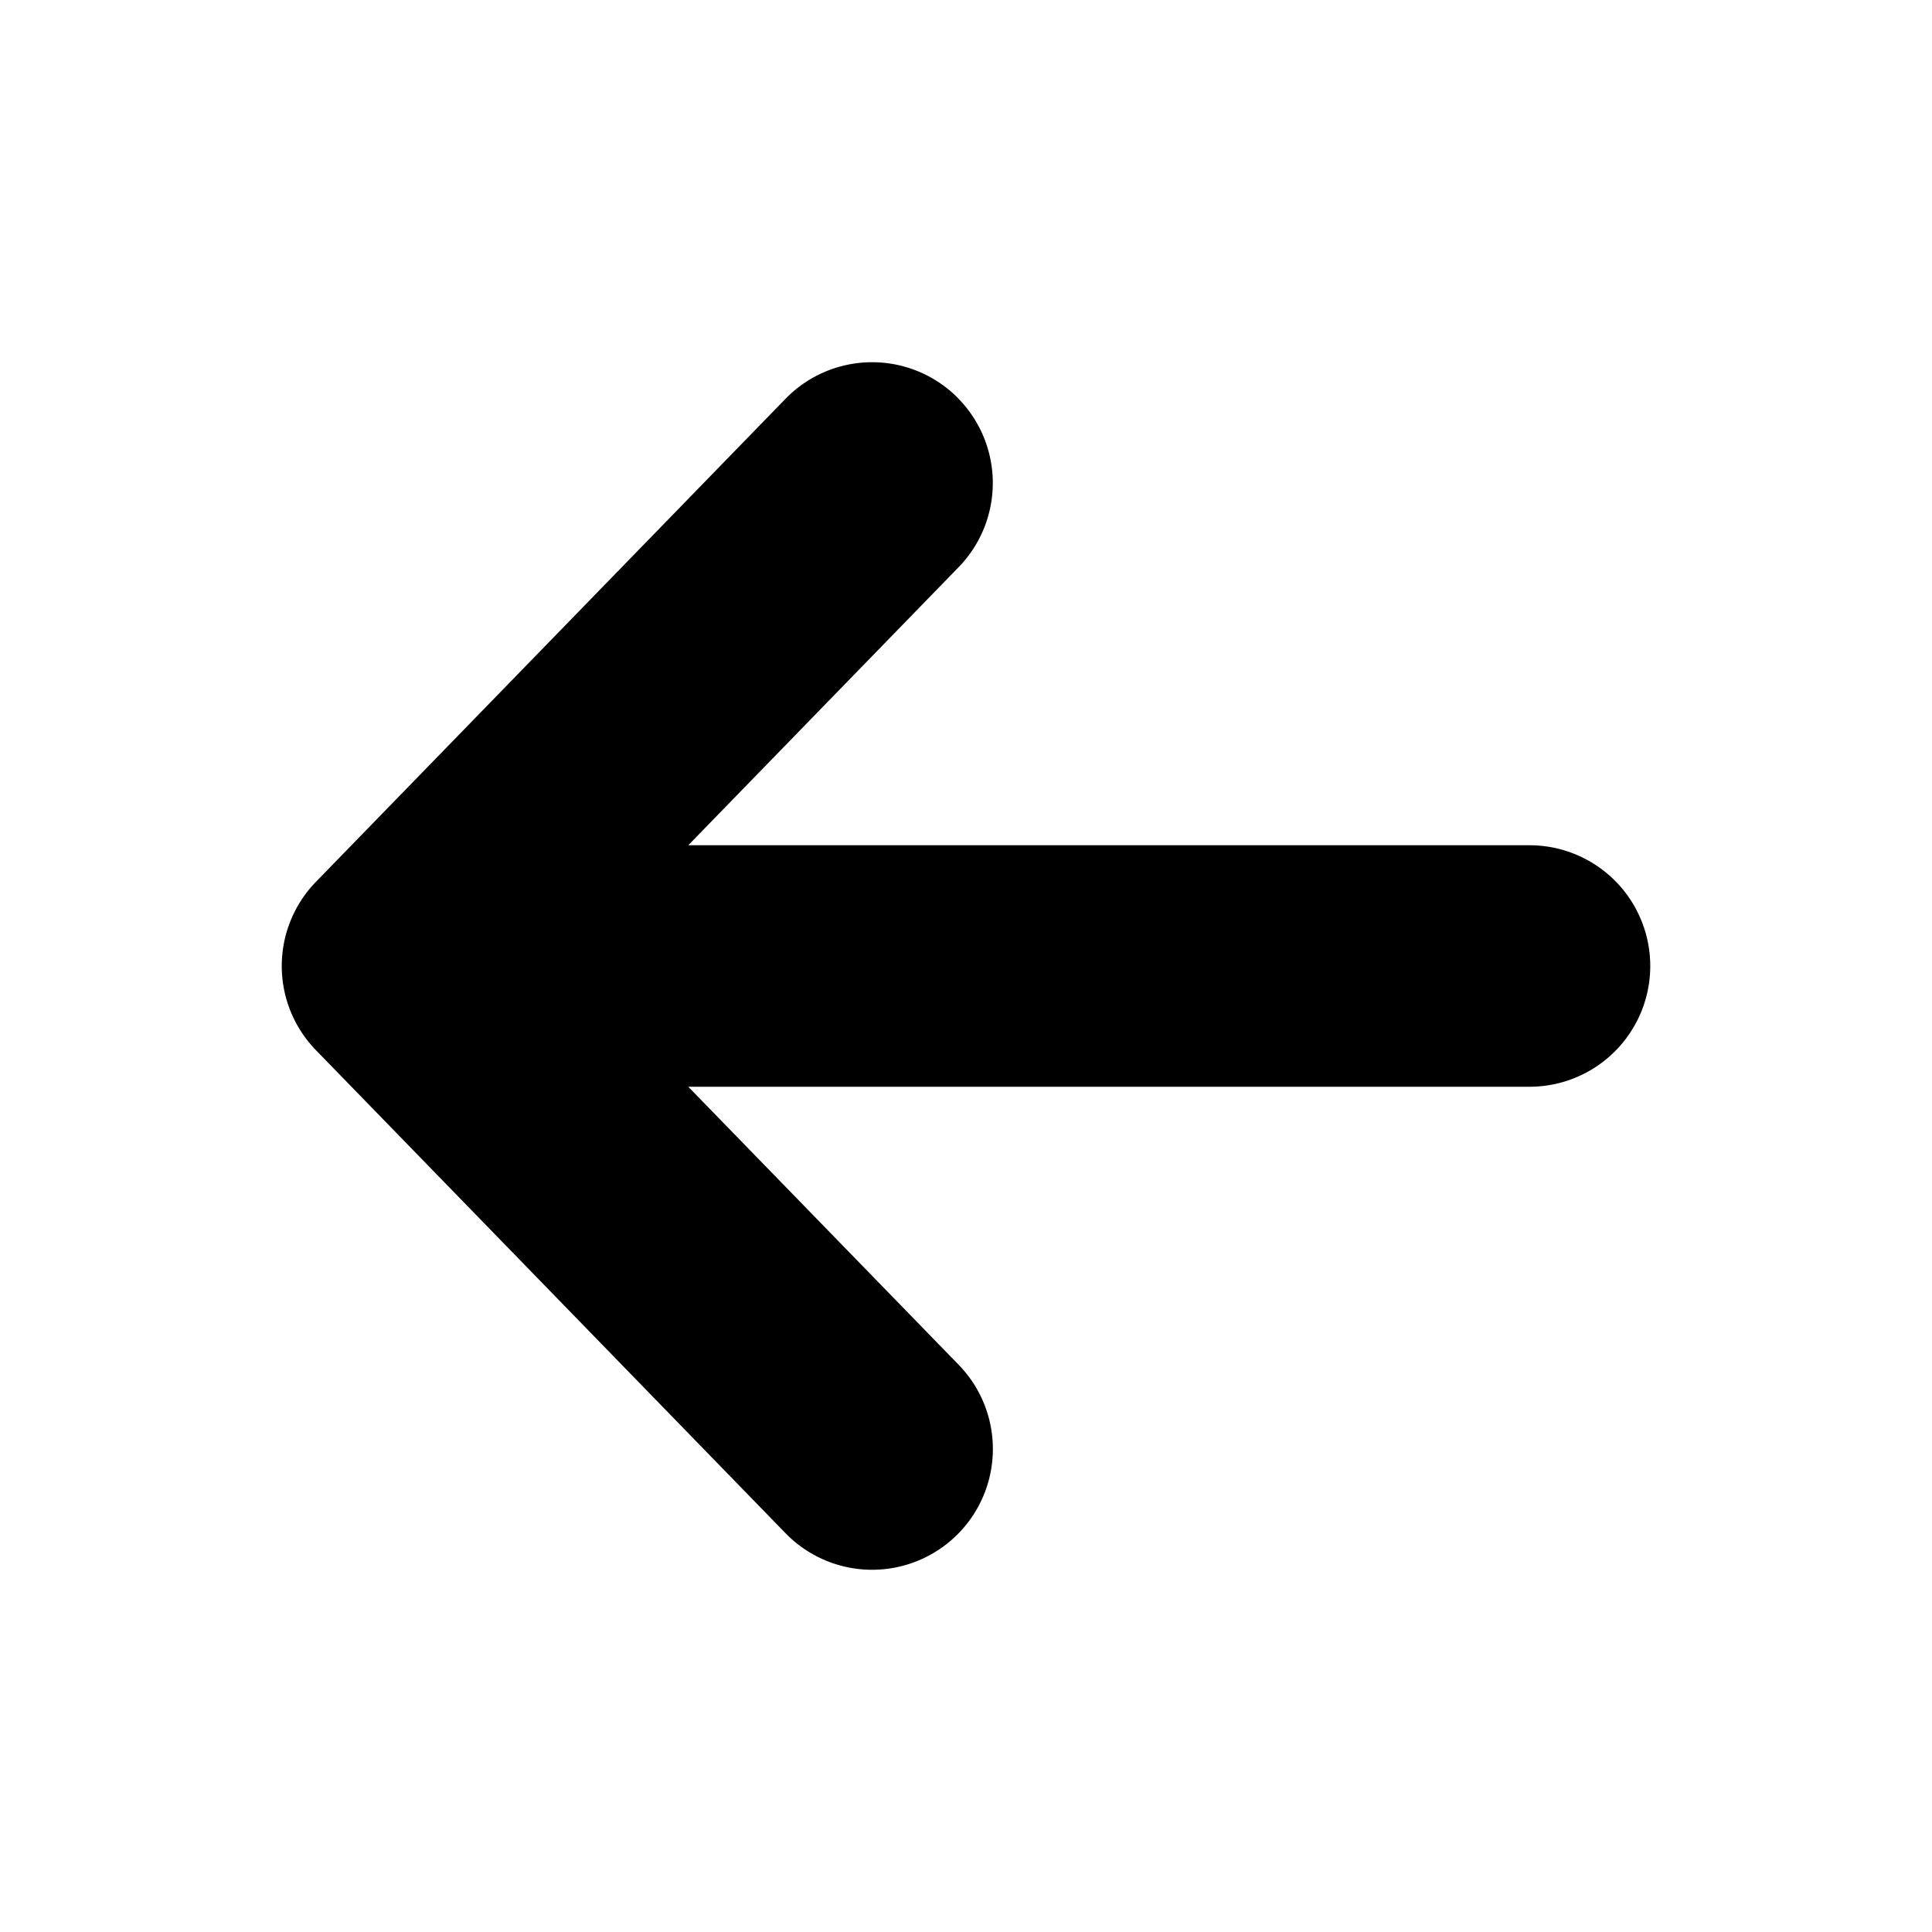 <svg xmlns="http://www.w3.org/2000/svg" width="24" height="24" fill="none" viewBox="0 0 24 24">
  <path fill="#000" fill-rule="evenodd" d="M11.879 4.925a1.5 1.5 0 0 1 .03 2.12L8.55 10.5H19a1.5 1.5 0 0 1 0 3H8.55l3.359 3.454a1.5 1.5 0 1 1-2.151 2.092l-5.833-6a1.5 1.5 0 0 1 0-2.092l5.833-6a1.5 1.5 0 0 1 2.121-.03Z" clip-rule="evenodd"/>
</svg>
